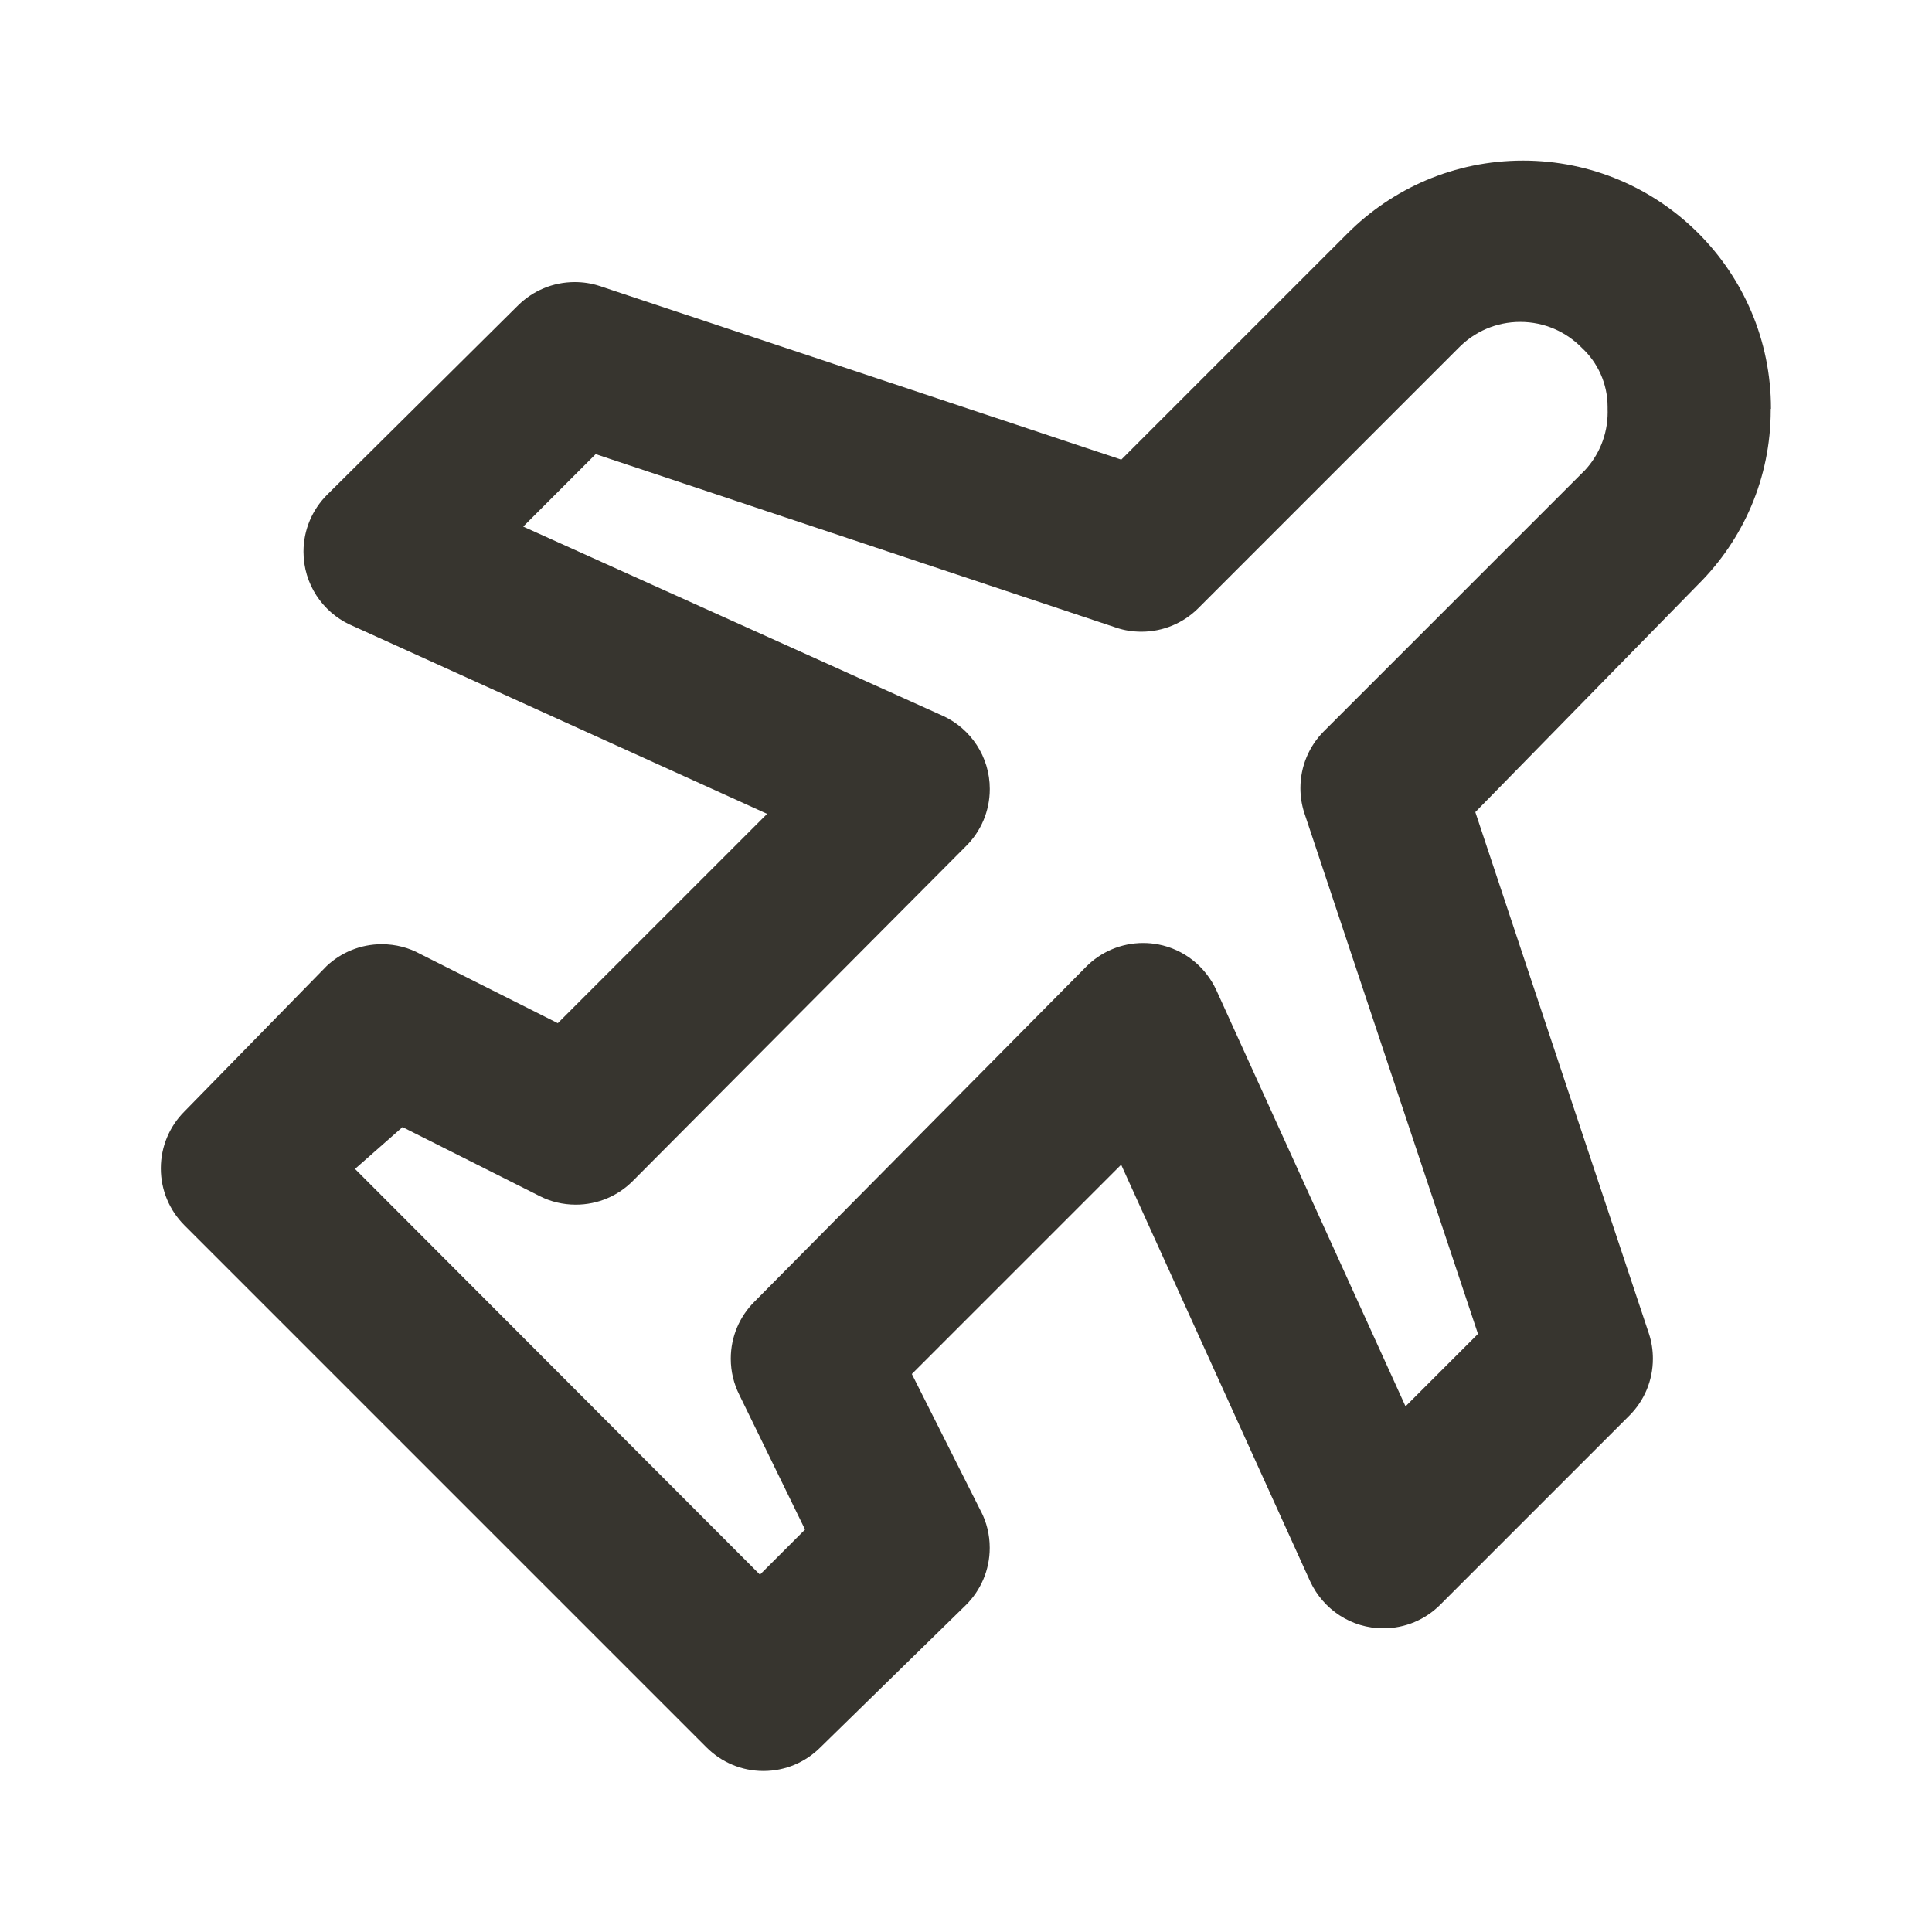 <!-- Generated by IcoMoon.io -->
<svg version="1.1" xmlns="http://www.w3.org/2000/svg" width="32" height="32" viewBox="0 0 32 32">
<title>ul-plane-departure</title>
<path fill="#37352f" d="M29.333 6.773c0-0.002 0-0.004 0-0.006 0-2.268-1.839-4.107-4.107-4.107-1.135 0-2.163 0.461-2.907 1.206l-3.747 3.747-8.653-2.88c-0.12-0.039-0.257-0.061-0.4-0.061-0.364 0-0.693 0.146-0.934 0.382l0-0-3.173 3.147c-0.238 0.241-0.385 0.572-0.385 0.937 0 0.533 0.312 0.992 0.764 1.206l0.008 0.003 6.907 3.133-3.467 3.467-2.28-1.147c-0.183-0.101-0.402-0.161-0.635-0.161-0.353 0-0.674 0.137-0.913 0.361l0.001-0.001-2.36 2.413c-0.24 0.241-0.388 0.573-0.388 0.94s0.148 0.699 0.388 0.94l8.653 8.653c0.241 0.24 0.573 0.388 0.94 0.388s0.699-0.148 0.94-0.388l-0 0 2.413-2.36c0.244-0.242 0.395-0.577 0.395-0.948 0-0.218-0.052-0.425-0.146-0.607l0.003 0.008-1.147-2.28 3.467-3.467 3.133 6.907c0.217 0.46 0.677 0.772 1.209 0.772 0.366 0 0.697-0.147 0.937-0.385l3.147-3.147c0.236-0.24 0.381-0.57 0.381-0.934 0-0.143-0.022-0.28-0.064-0.409l0.003 0.009-2.88-8.653 3.693-3.773c0.741-0.737 1.2-1.757 1.2-2.885 0-0.008-0-0.016-0-0.023v0.001zM26.24 7.8l-4.32 4.32c-0.236 0.24-0.381 0.57-0.381 0.934 0 0.143 0.022 0.28 0.064 0.409l-0.003-0.009 2.88 8.64-1.2 1.2-3.133-6.893c-0.181-0.393-0.537-0.678-0.965-0.759l-0.008-0.001c-0.072-0.014-0.155-0.022-0.239-0.022-0.37 0-0.706 0.151-0.947 0.395l-5.493 5.547c-0.242 0.241-0.391 0.575-0.391 0.943 0 0.215 0.051 0.418 0.141 0.598l-0.004-0.008 1.093 2.24-0.747 0.747-6.707-6.72 0.787-0.693 2.28 1.147c0.172 0.087 0.375 0.138 0.59 0.138 0.368 0 0.702-0.149 0.943-0.391v0l5.52-5.547c0.244-0.242 0.394-0.576 0.394-0.947 0-0.536-0.316-0.998-0.773-1.21l-0.008-0.003-6.947-3.133 1.2-1.2 8.64 2.88c0.119 0.039 0.257 0.061 0.4 0.061 0.364 0 0.693-0.146 0.934-0.382l4.32-4.32c0.259-0.265 0.62-0.429 1.020-0.429s0.761 0.164 1.020 0.429l0 0c0.263 0.244 0.427 0.592 0.427 0.978 0 0.012-0 0.025-0 0.037l0-0.002c0.001 0.016 0.001 0.035 0.001 0.054 0 0.377-0.148 0.72-0.388 0.973l0.001-0.001z"></path>
</svg>
